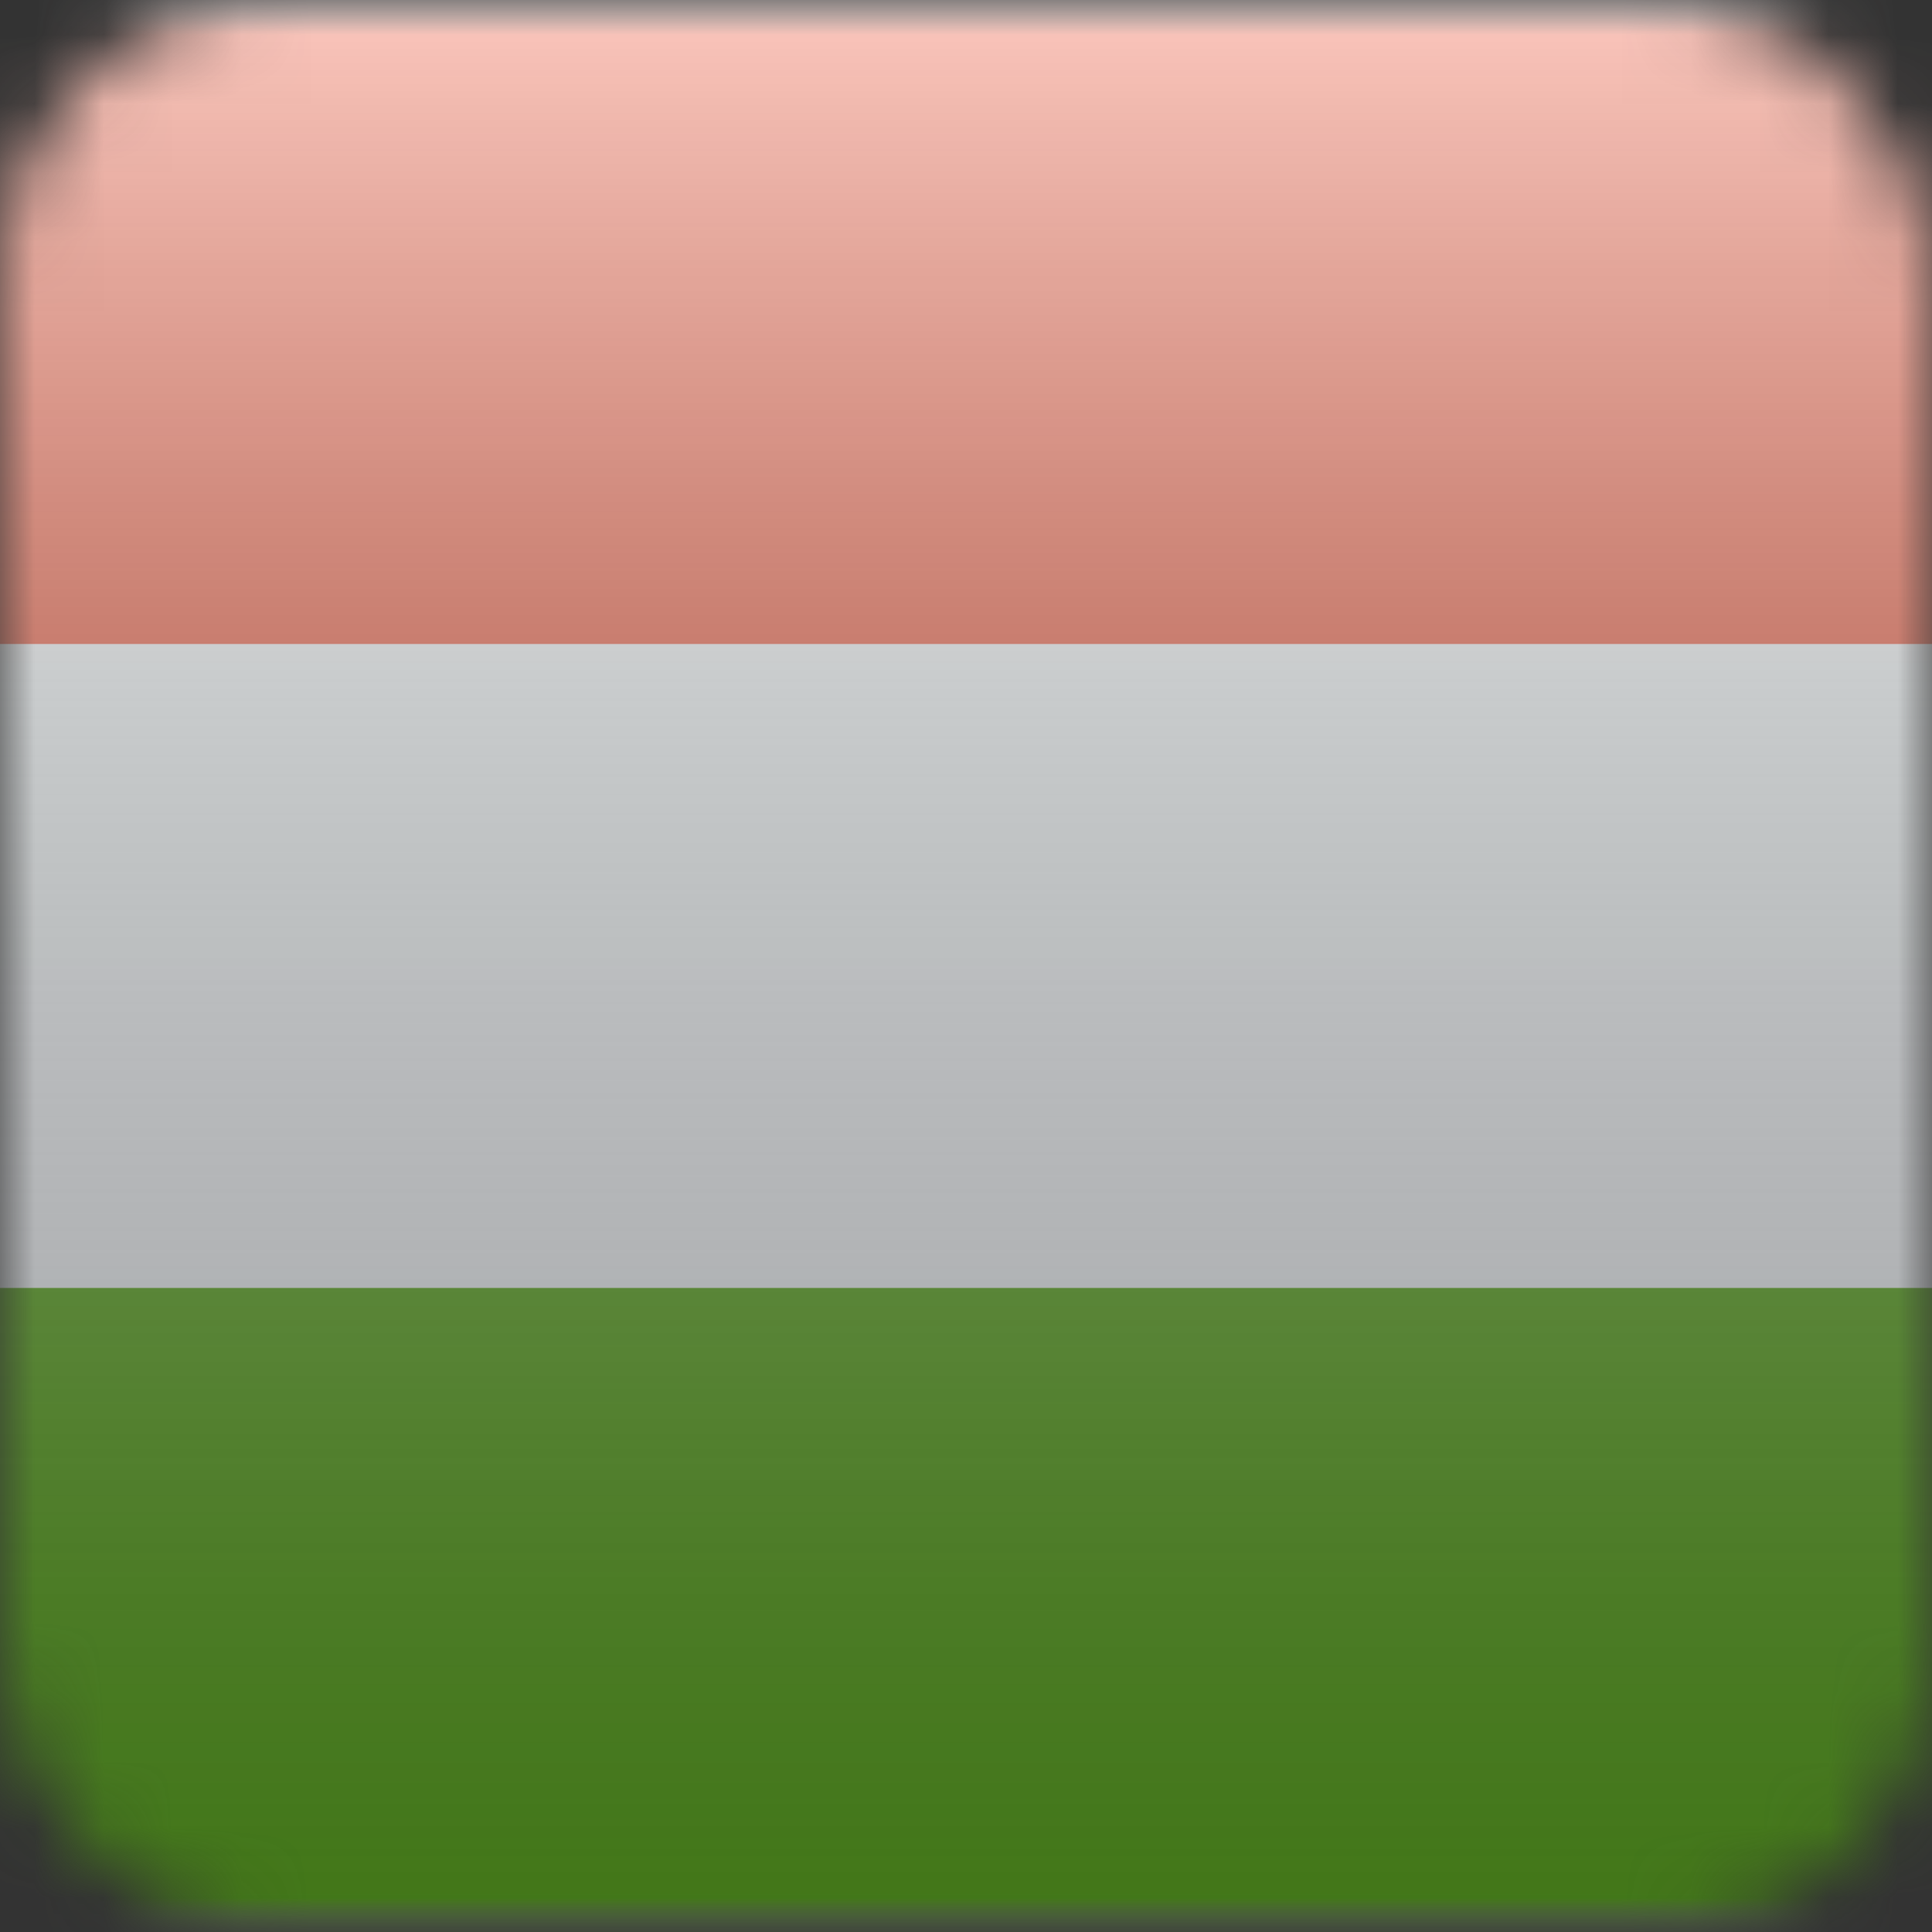 <svg width="28" height="28" viewBox="0 0 28 28" fill="none" xmlns="http://www.w3.org/2000/svg">
<rect x="0" y="0" width="28" height="28" fill="#333333" stroke="none"/>
<mask id="mask0_199_22406" style="mask-type:alpha" maskUnits="userSpaceOnUse" x="0" y="0" width="28" height="28">
<rect width="28" height="28" rx="4" fill="#C4C4C4"/>
</mask>
<g mask="url(#mask0_199_22406)">
<mask id="mask1_199_22406" style="mask-type:alpha" maskUnits="userSpaceOnUse" x="-5" y="0" width="39" height="28">
<rect x="-4.2" width="37.333" height="28" rx="2" fill="white"/>
</mask>
<g mask="url(#mask1_199_22406)">
<path fill-rule="evenodd" clip-rule="evenodd" d="M-4.2 0V28H33.133V0H-4.2Z" fill="#F7FCFF"/>
<mask id="mask2_199_22406" style="mask-type:alpha" maskUnits="userSpaceOnUse" x="-5" y="0" width="39" height="28">
<path fill-rule="evenodd" clip-rule="evenodd" d="M-4.2 0V28H33.133V0H-4.2Z" fill="white"/>
</mask>
<g mask="url(#mask2_199_22406)">
<path fill-rule="evenodd" clip-rule="evenodd" d="M-4.2 0V9.333H33.133V0H-4.2Z" fill="#F14423"/>
<path fill-rule="evenodd" clip-rule="evenodd" d="M-4.2 18.666V28H33.133V18.666H-4.2Z" fill="#5EAA22"/>
</g>
</g>
<rect x="-4.2" width="37.333" height="28" rx="2" fill="url(#paint0_linear_199_22406)" style="mix-blend-mode:overlay"/>
</g>
<defs>
<linearGradient id="paint0_linear_199_22406" x1="14.467" y1="0" x2="14.467" y2="28" gradientUnits="userSpaceOnUse">
<stop stop-color="white" stop-opacity="0.7"/>
<stop offset="1" stop-opacity="0.3"/>
</linearGradient>
</defs>
</svg>
